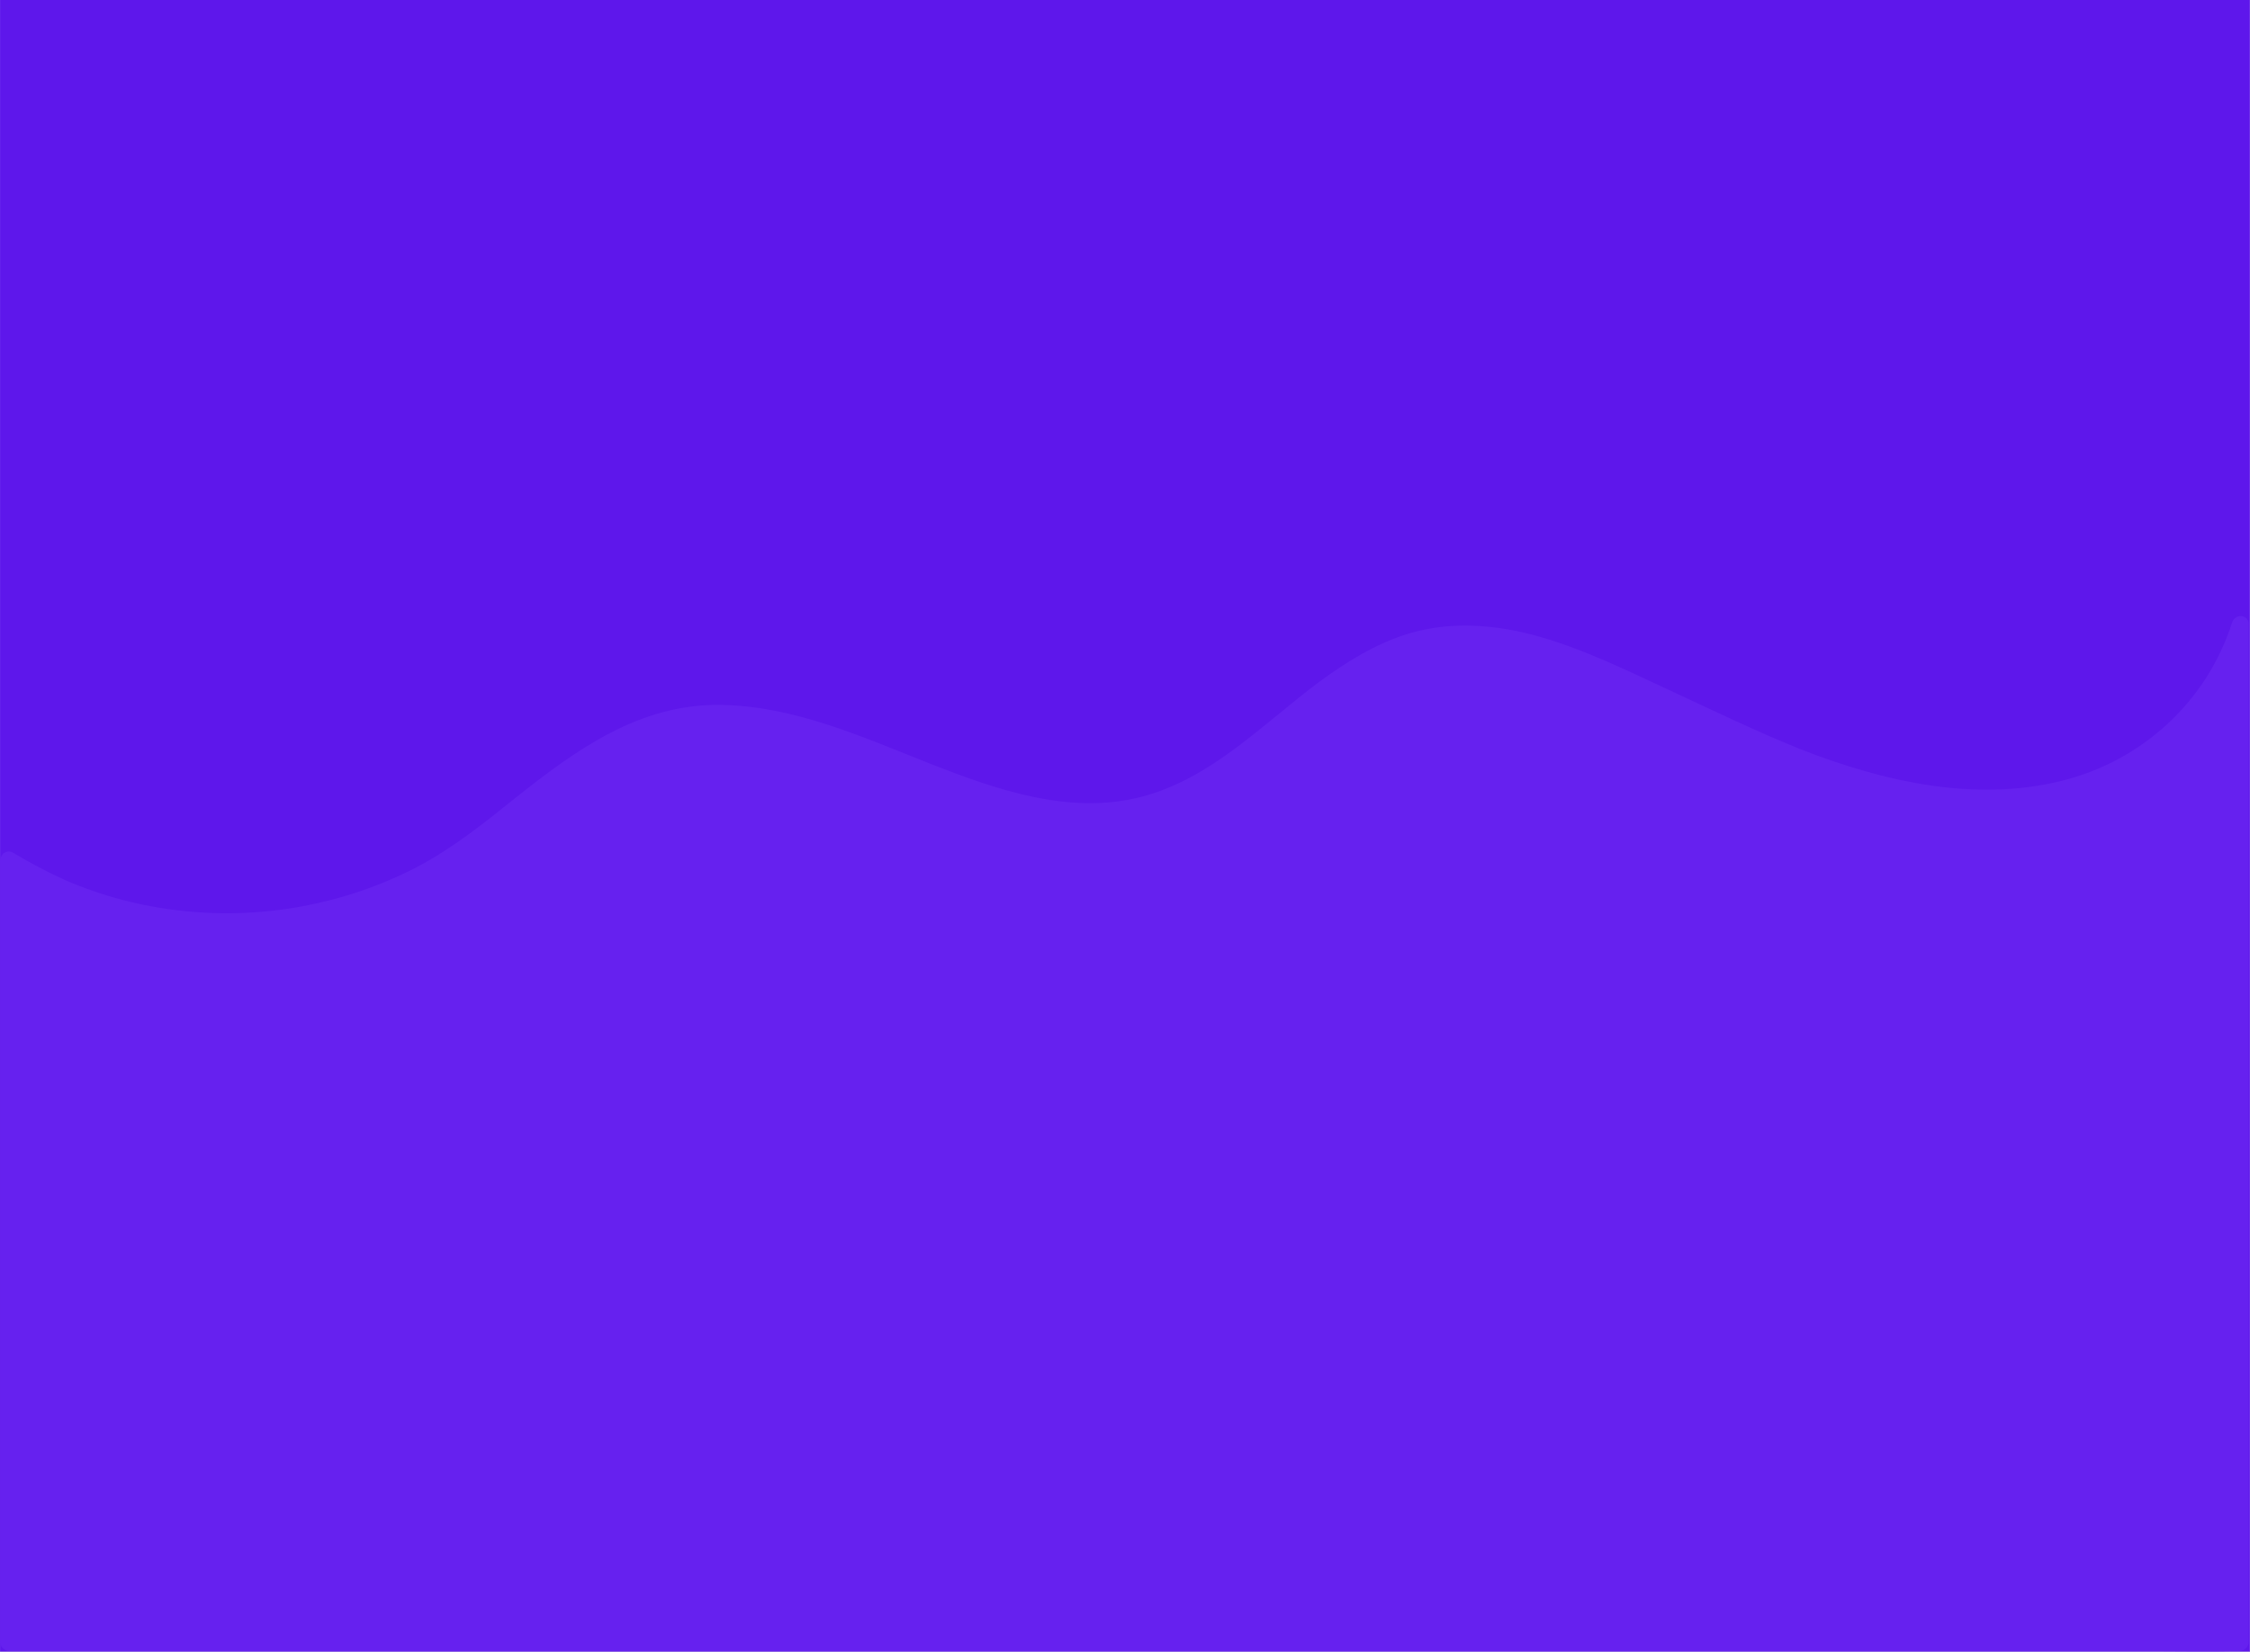 <svg xmlns="http://www.w3.org/2000/svg" xmlns:xlink="http://www.w3.org/1999/xlink" width="5148" zoomAndPan="magnify" viewBox="0 0 3860.88 2835" height="3780" preserveAspectRatio="xMidYMid meet" version="1.0"><rect x="0" y="0" width="3860.88" height="2835" fill="#808080" stroke="none"/><defs><clipPath id="690a827c00"><path d="M 0 0.043 L 3860.762 0.043 L 3860.762 2834.953 L 0 2834.953 Z M 0 0.043 " clip-rule="nonzero"/></clipPath><clipPath id="89cfb8d363"><path d="M 0 1057 L 3859 1057 L 3859 2834.625 L 0 2834.625 Z M 0 1057 " clip-rule="nonzero"/></clipPath></defs><g clip-path="url(#690a827c00)"><path fill="#ffffff" d="M 0 0.043 L 3860.879 0.043 L 3860.879 2834.957 L 0 2834.957 Z M 0 0.043 " fill-opacity="1" fill-rule="nonzero"/><path fill="#5e17eb" d="M 0 0.043 L 3860.879 0.043 L 3860.879 2834.957 L 0 2834.957 Z M 0 0.043 " fill-opacity="1" fill-rule="nonzero"/></g><g clip-path="url(#89cfb8d363)"><path fill="#6621ef" d="M 3830.07 1068.891 C 3786.605 1204.582 3675.301 1306.348 3537.492 1340.27 C 3388.023 1377.371 3231.133 1341.328 3090.145 1286.203 C 3013.82 1255.465 2939.617 1219.422 2864.352 1184.438 C 2791.211 1150.516 2718.066 1114.477 2639.621 1092.215 C 2567.535 1072.074 2491.211 1065.711 2419.129 1086.914 C 2361.883 1103.875 2311 1135.676 2263.301 1170.656 C 2166.832 1242.742 2077.789 1337.086 1958 1367.828 C 1835.035 1399.633 1708.887 1355.109 1595.461 1310.586 C 1479.914 1265.004 1361.188 1210.941 1233.98 1209.879 C 1096.172 1208.82 988.047 1287.266 885.219 1368.891 C 831.156 1412.352 777.094 1455.816 714.551 1488.676 C 653.066 1520.477 587.344 1542.738 519.5 1555.461 C 383.812 1580.902 239.641 1566.062 112.434 1510.938 C 81.691 1497.156 52.012 1481.258 23.391 1464.297 C 17.031 1460.055 11.73 1461.113 6.43 1464.297 C 3.25 1467.477 0.07 1471.715 0.07 1479.137 C 0.07 1622.242 0.07 2613.402 0.07 2757.57 C 0.07 2777.711 0.07 2797.852 0.07 2817.992 C 0.07 2826.473 7.488 2833.895 15.969 2833.895 C 49.891 2833.895 84.875 2833.895 118.797 2833.895 C 211.02 2833.895 304.305 2833.895 396.531 2833.895 C 534.34 2833.895 671.086 2833.895 808.895 2833.895 C 976.387 2833.895 1143.875 2833.895 1312.426 2833.895 C 1495.816 2833.895 1678.145 2833.895 1861.535 2833.895 C 2047.047 2833.895 2233.617 2833.895 2419.129 2833.895 C 2590.859 2833.895 2763.648 2833.895 2935.379 2833.895 C 3081.668 2833.895 3227.953 2833.895 3373.184 2833.895 C 3478.129 2833.895 3583.074 2833.895 3688.02 2833.895 C 3737.844 2833.895 3787.668 2834.953 3836.43 2833.895 C 3838.551 2833.895 3840.672 2833.895 3842.789 2833.895 C 3851.27 2833.895 3858.691 2826.473 3858.691 2817.992 C 3858.691 2717.289 3858.691 1767.473 3858.691 1666.766 C 3858.691 1506.699 3858.691 1345.566 3858.691 1185.5 C 3858.691 1148.398 3858.691 1111.293 3858.691 1074.191 C 3860.812 1054.051 3835.371 1051.93 3830.07 1068.891 Z M 3830.07 1068.891 " fill-opacity="1" fill-rule="nonzero"/></g></svg>